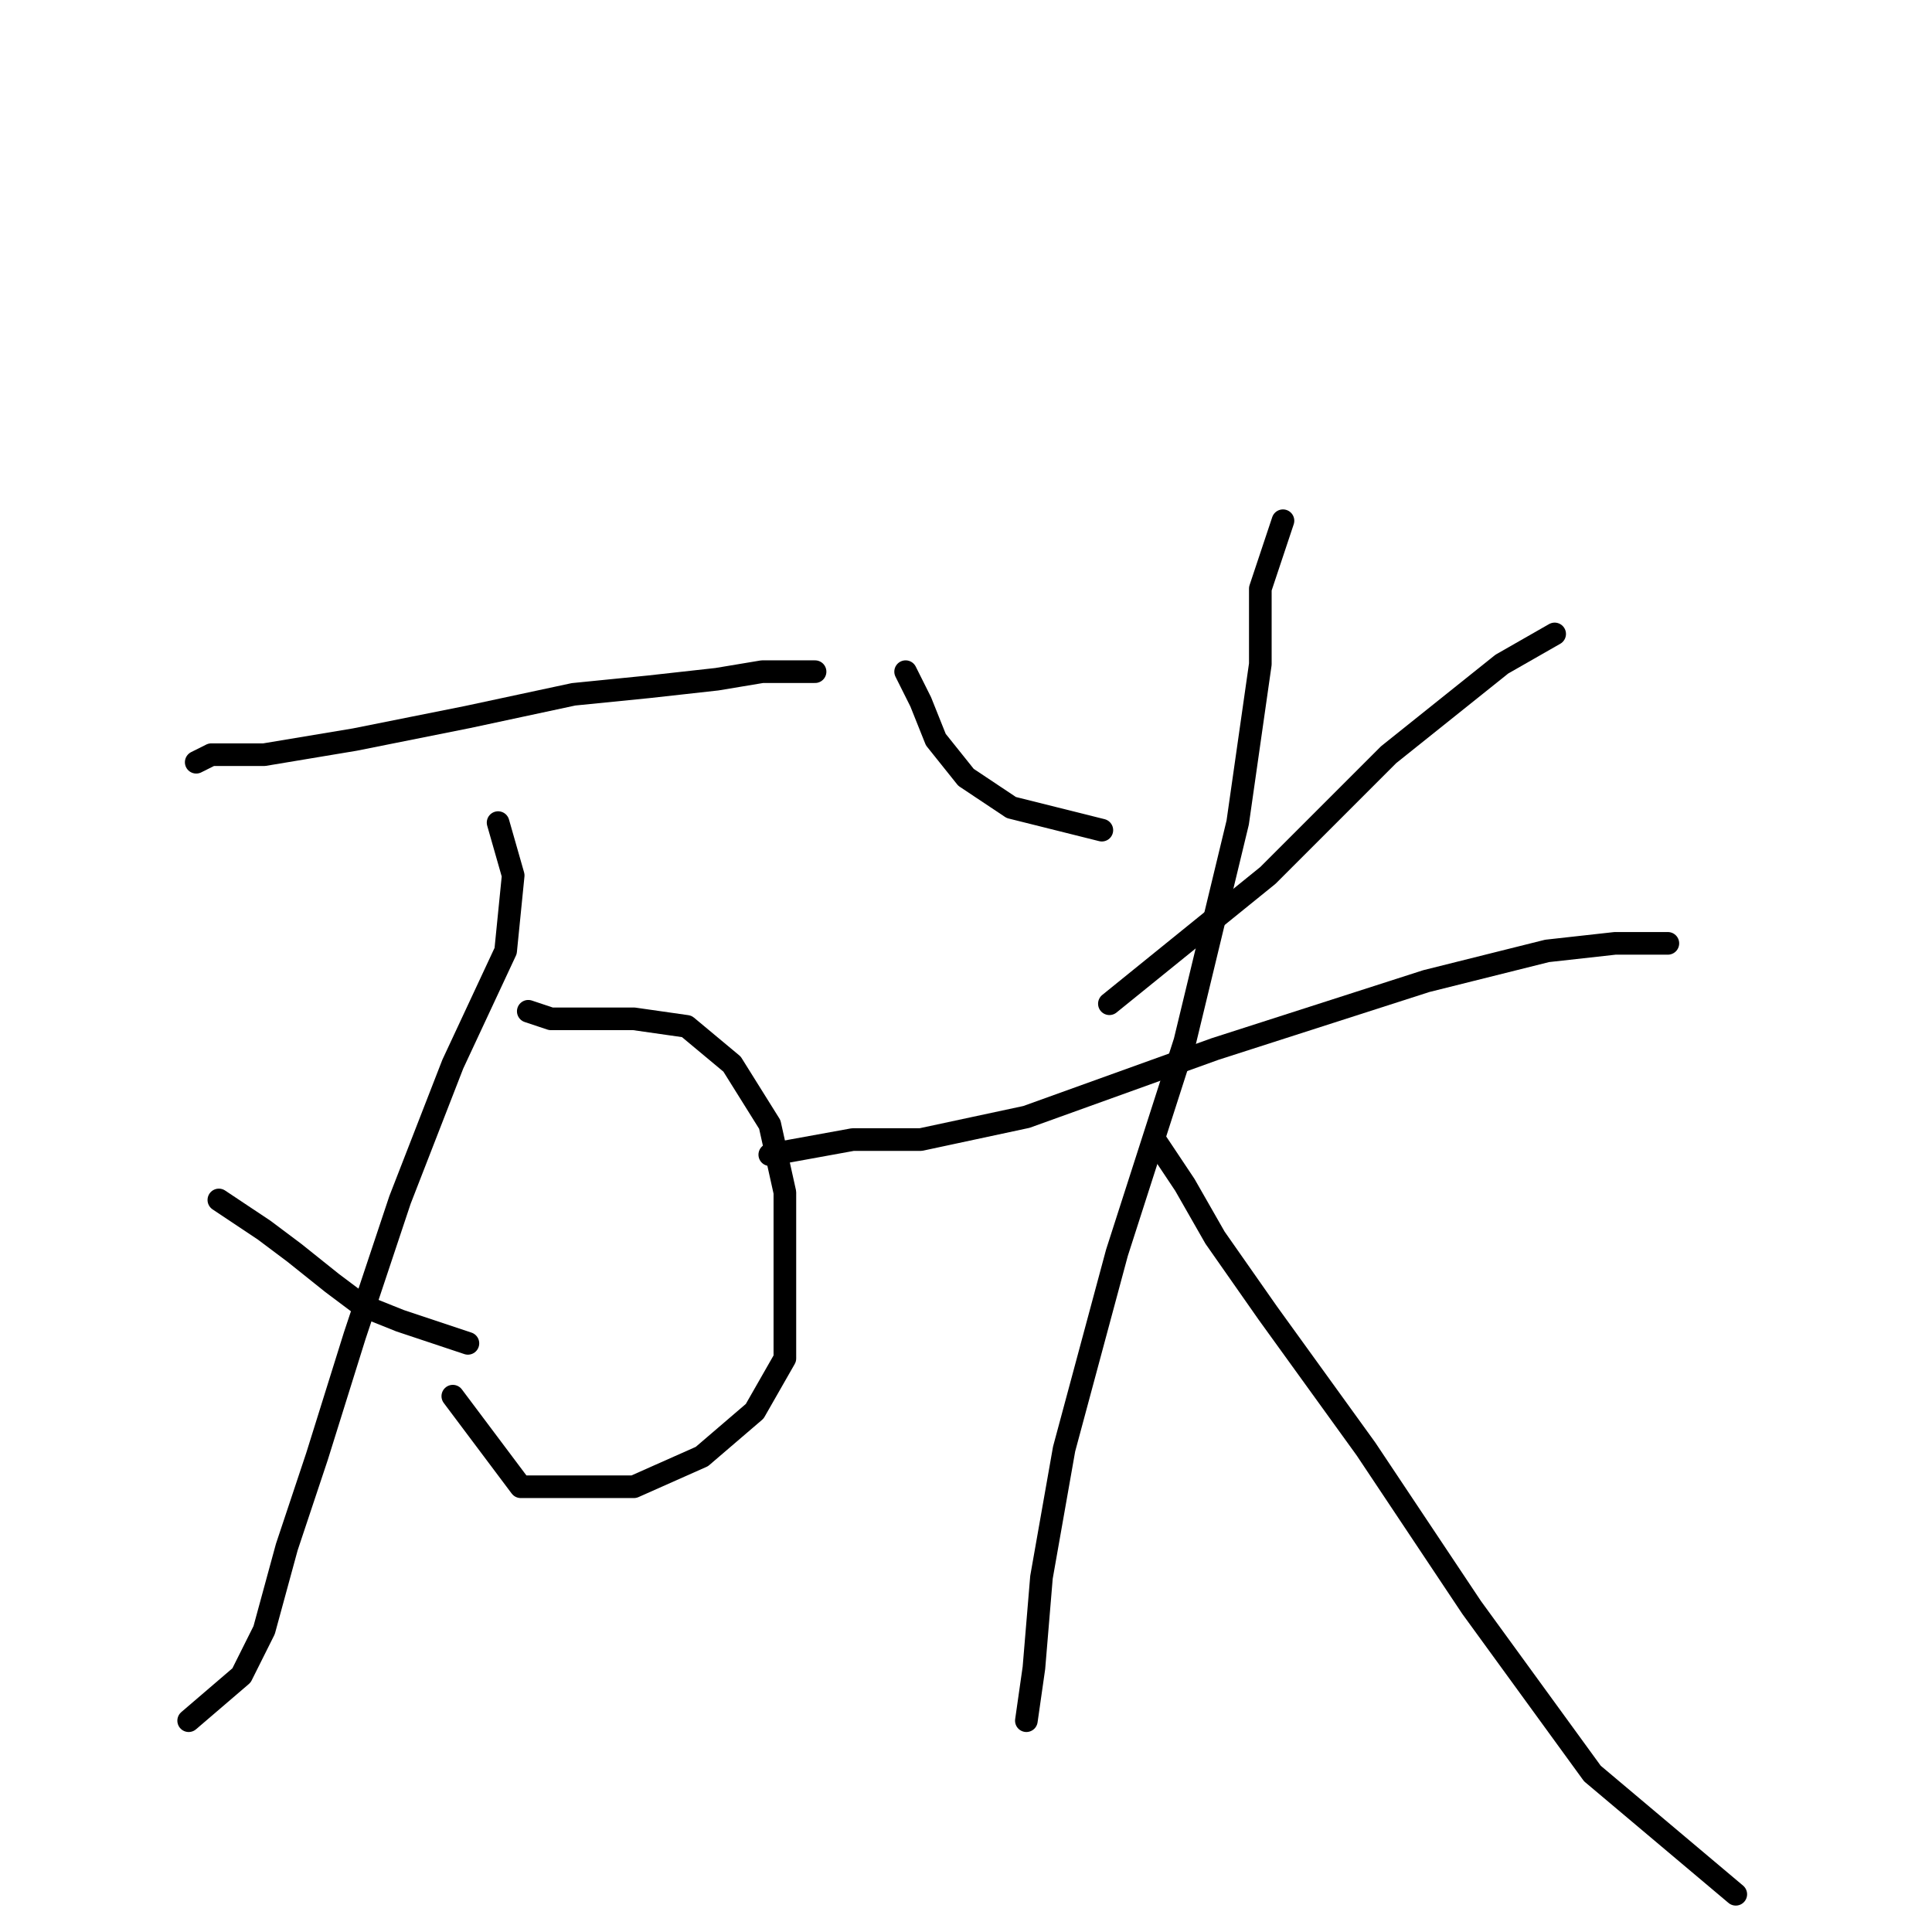 <?xml version="1.0" standalone="no"?>
    <svg width="256" height="256" xmlns="http://www.w3.org/2000/svg" version="1.1">
    <polyline stroke="black" stroke-width="3" stroke-linecap="round" fill="transparent" stroke-linejoin="round" points="26 101 28 100 35 100 47 98 62 95 76 92 86 91 95 90 101 89 105 89 106 89 107 89 108 89 108 89 " />
        <polyline stroke="black" stroke-width="3" stroke-linecap="round" fill="transparent" stroke-linejoin="round" points="70 134 73 135 78 135 84 135 91 136 97 141 102 149 104 158 104 170 104 180 100 187 93 193 84 197 77 197 69 197 60 185 60 185 " />
        <polyline stroke="black" stroke-width="3" stroke-linecap="round" fill="transparent" stroke-linejoin="round" points="66 109 68 116 67 126 60 141 53 159 47 177 42 193 38 205 35 216 32 222 25 228 25 228 " />
        <polyline stroke="black" stroke-width="3" stroke-linecap="round" fill="transparent" stroke-linejoin="round" points="29 159 35 163 39 166 44 170 48 173 53 175 62 178 62 178 " />
        <polyline stroke="black" stroke-width="3" stroke-linecap="round" fill="transparent" stroke-linejoin="round" points="120 89 122 93 124 98 128 103 134 107 146 110 146 110 " />
        <polyline stroke="black" stroke-width="3" stroke-linecap="round" fill="transparent" stroke-linejoin="round" points="206 84 199 88 184 100 168 116 147 133 147 133 " />
        <polyline stroke="black" stroke-width="3" stroke-linecap="round" fill="transparent" stroke-linejoin="round" points="102 153 113 151 122 151 136 148 161 139 189 130 205 126 214 125 219 125 221 125 221 125 " />
        <polyline stroke="black" stroke-width="3" stroke-linecap="round" fill="transparent" stroke-linejoin="round" points="170 69 167 78 167 88 164 109 157 138 148 166 141 192 138 209 137 221 136 228 136 228 " />
        <polyline stroke="black" stroke-width="3" stroke-linecap="round" fill="transparent" stroke-linejoin="round" points="153 151 157 157 161 164 168 174 181 192 195 213 211 235 230 251 230 251 " />
        </svg>